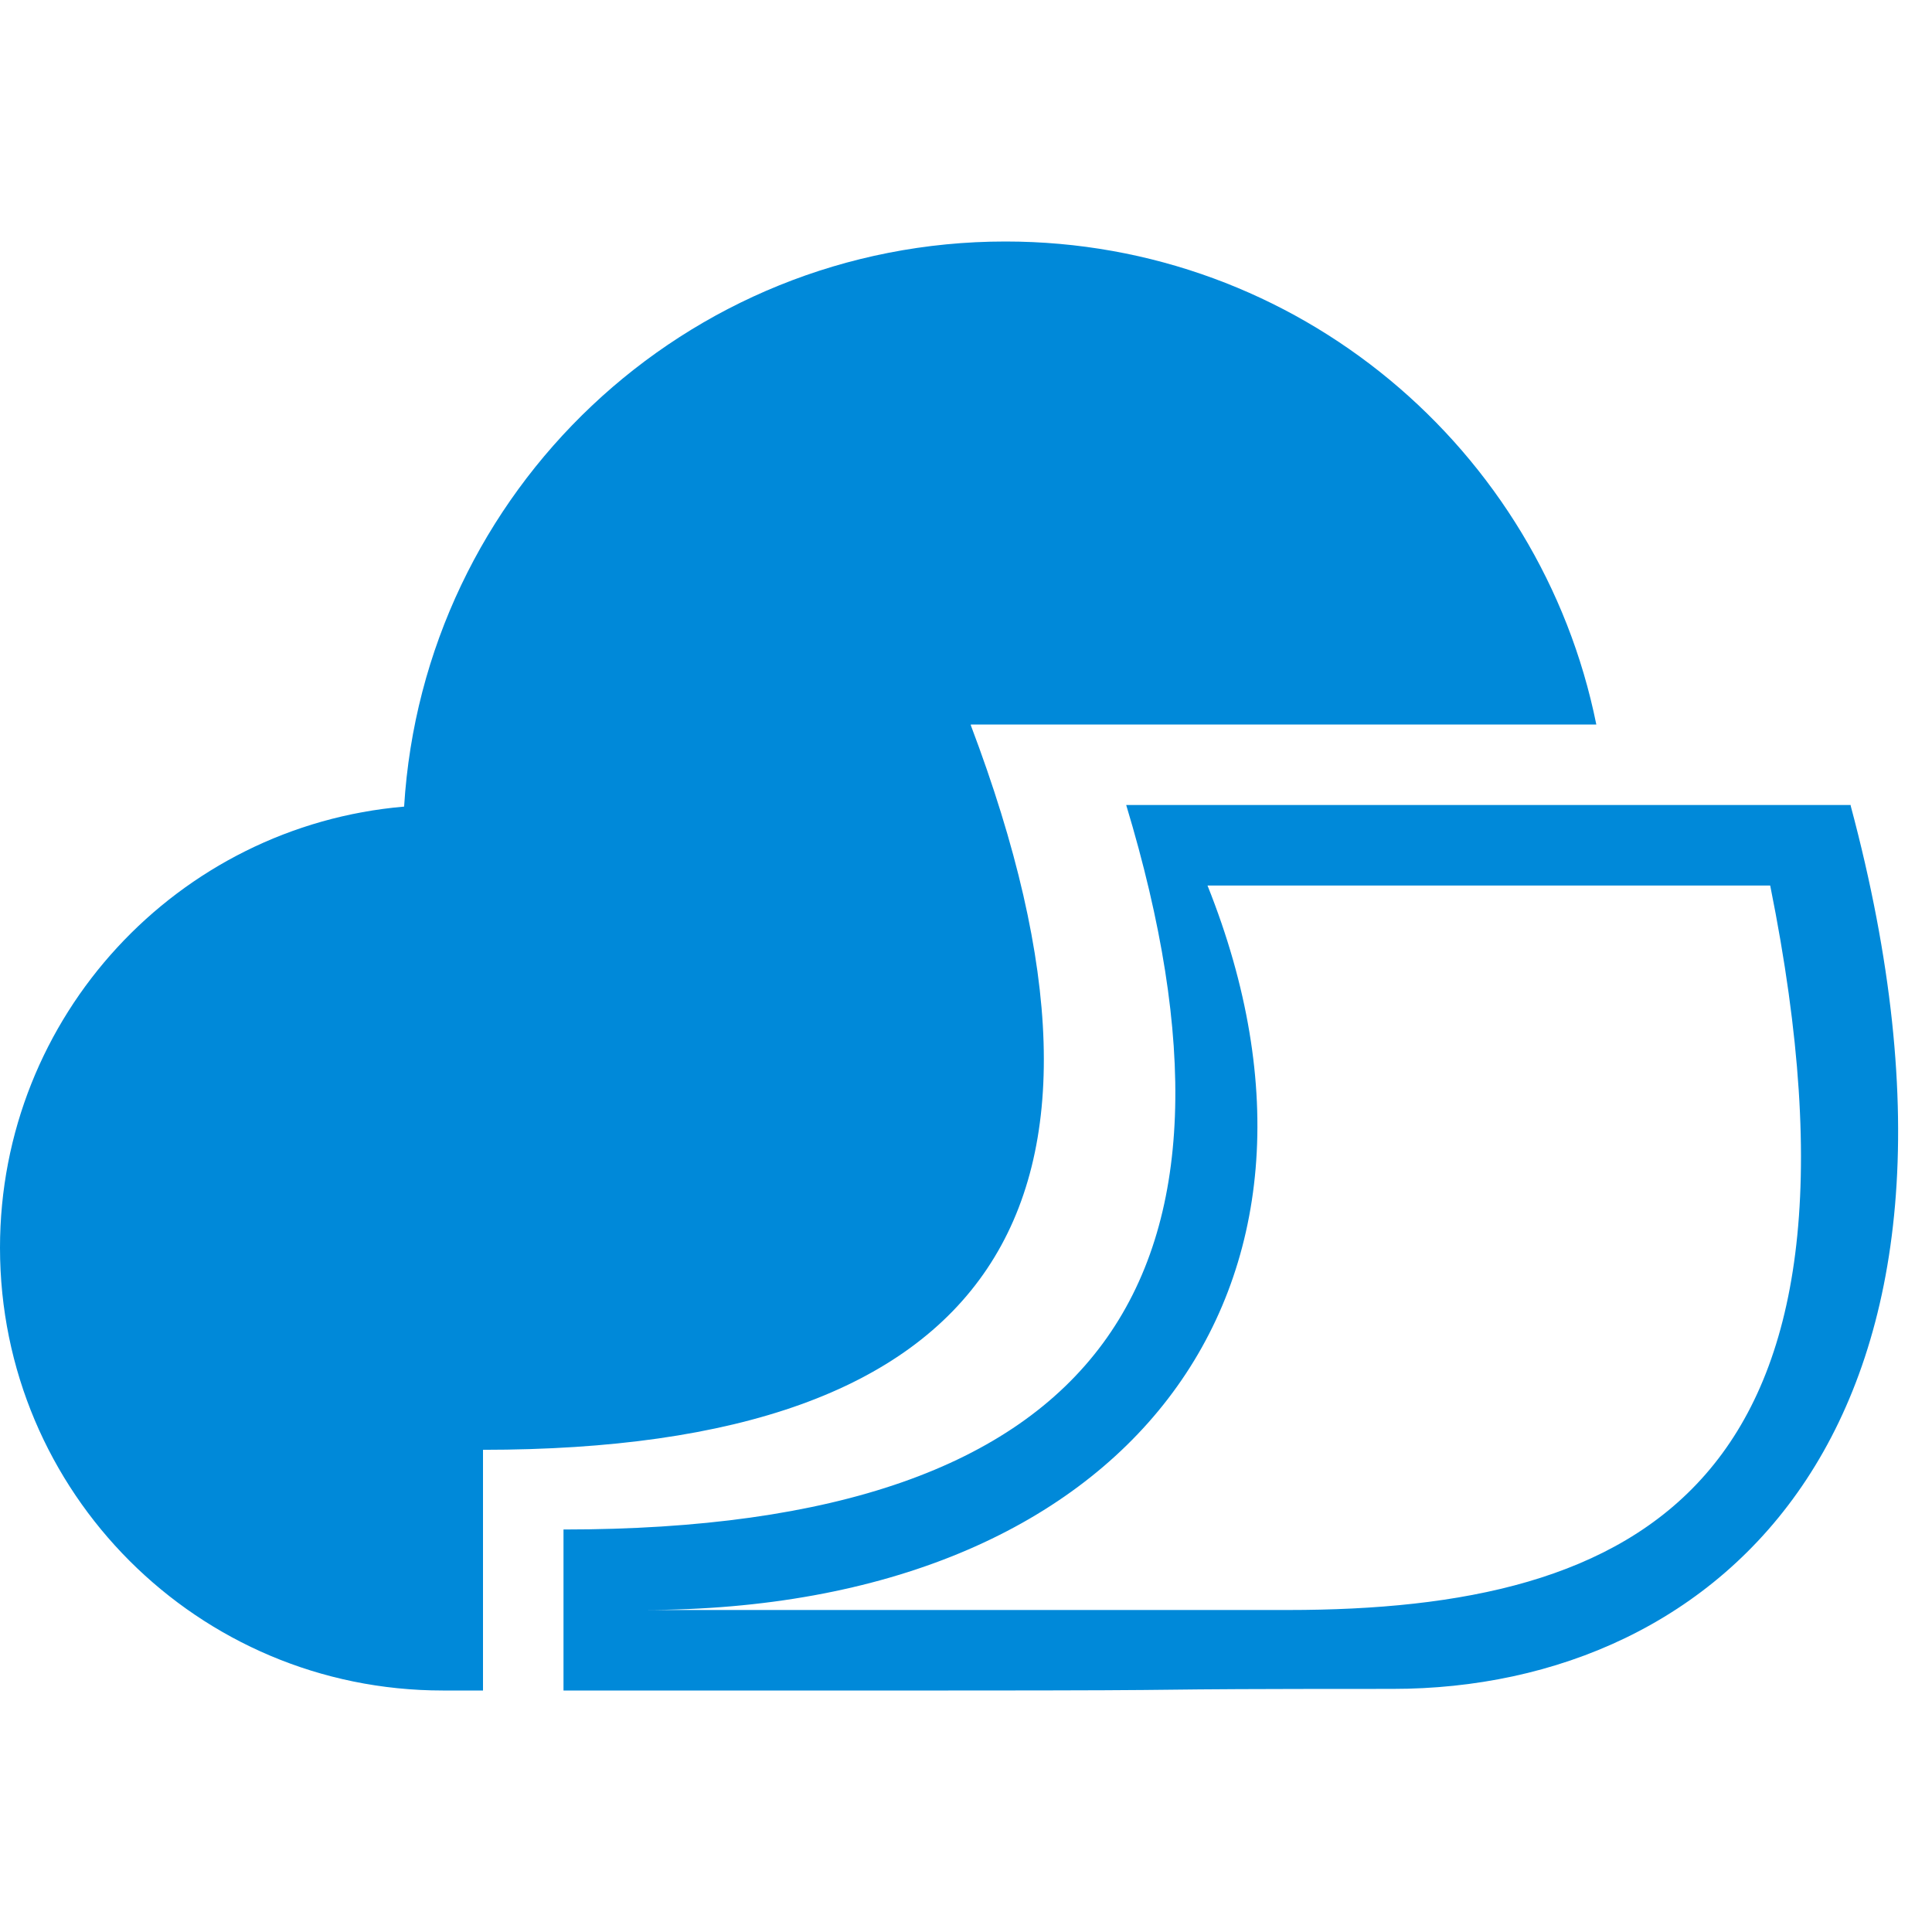 <?xml version="1.0" encoding="UTF-8"?><svg id="lb" xmlns="http://www.w3.org/2000/svg" width="24" height="24" viewBox="0 0 24 24"><path d="M12.06,9h7.77c-.69-3.42-3.71-6-7.34-6-3.98,0-7.23,3.1-7.47,7.02C2.21,10.26,0,12.62,0,15.5,0,18.54,2.46,21,5.5,21c.04,0,.08,0,.12,0h.38v-2.99c6.35,0,8.33-3,6.06-9Zm10.93,1H13.99c1.76,5.83-.2,9-6.99,9v2c.56,0,1.06,0,1.53,0h8.11c-1.22,0-3.06,0-4.86,0,3.8,0,1.76-.02,5.52-.02,4.06,0,7.75-3.28,5.69-10.97Zm-6.99,10c-.88,0-6.25,0-7.01,0h-1c6.04,0,9.01-4,7.01-9h6.99c1.51,7.5-1.65,9-5.99,9Z" style="fill:#0089d9; fill-rule:evenodd;"/><path id="lc" d="M0,0H24V24H0V0Z" style="fill:none; fill-rule:evenodd; opacity:0;"/></svg>